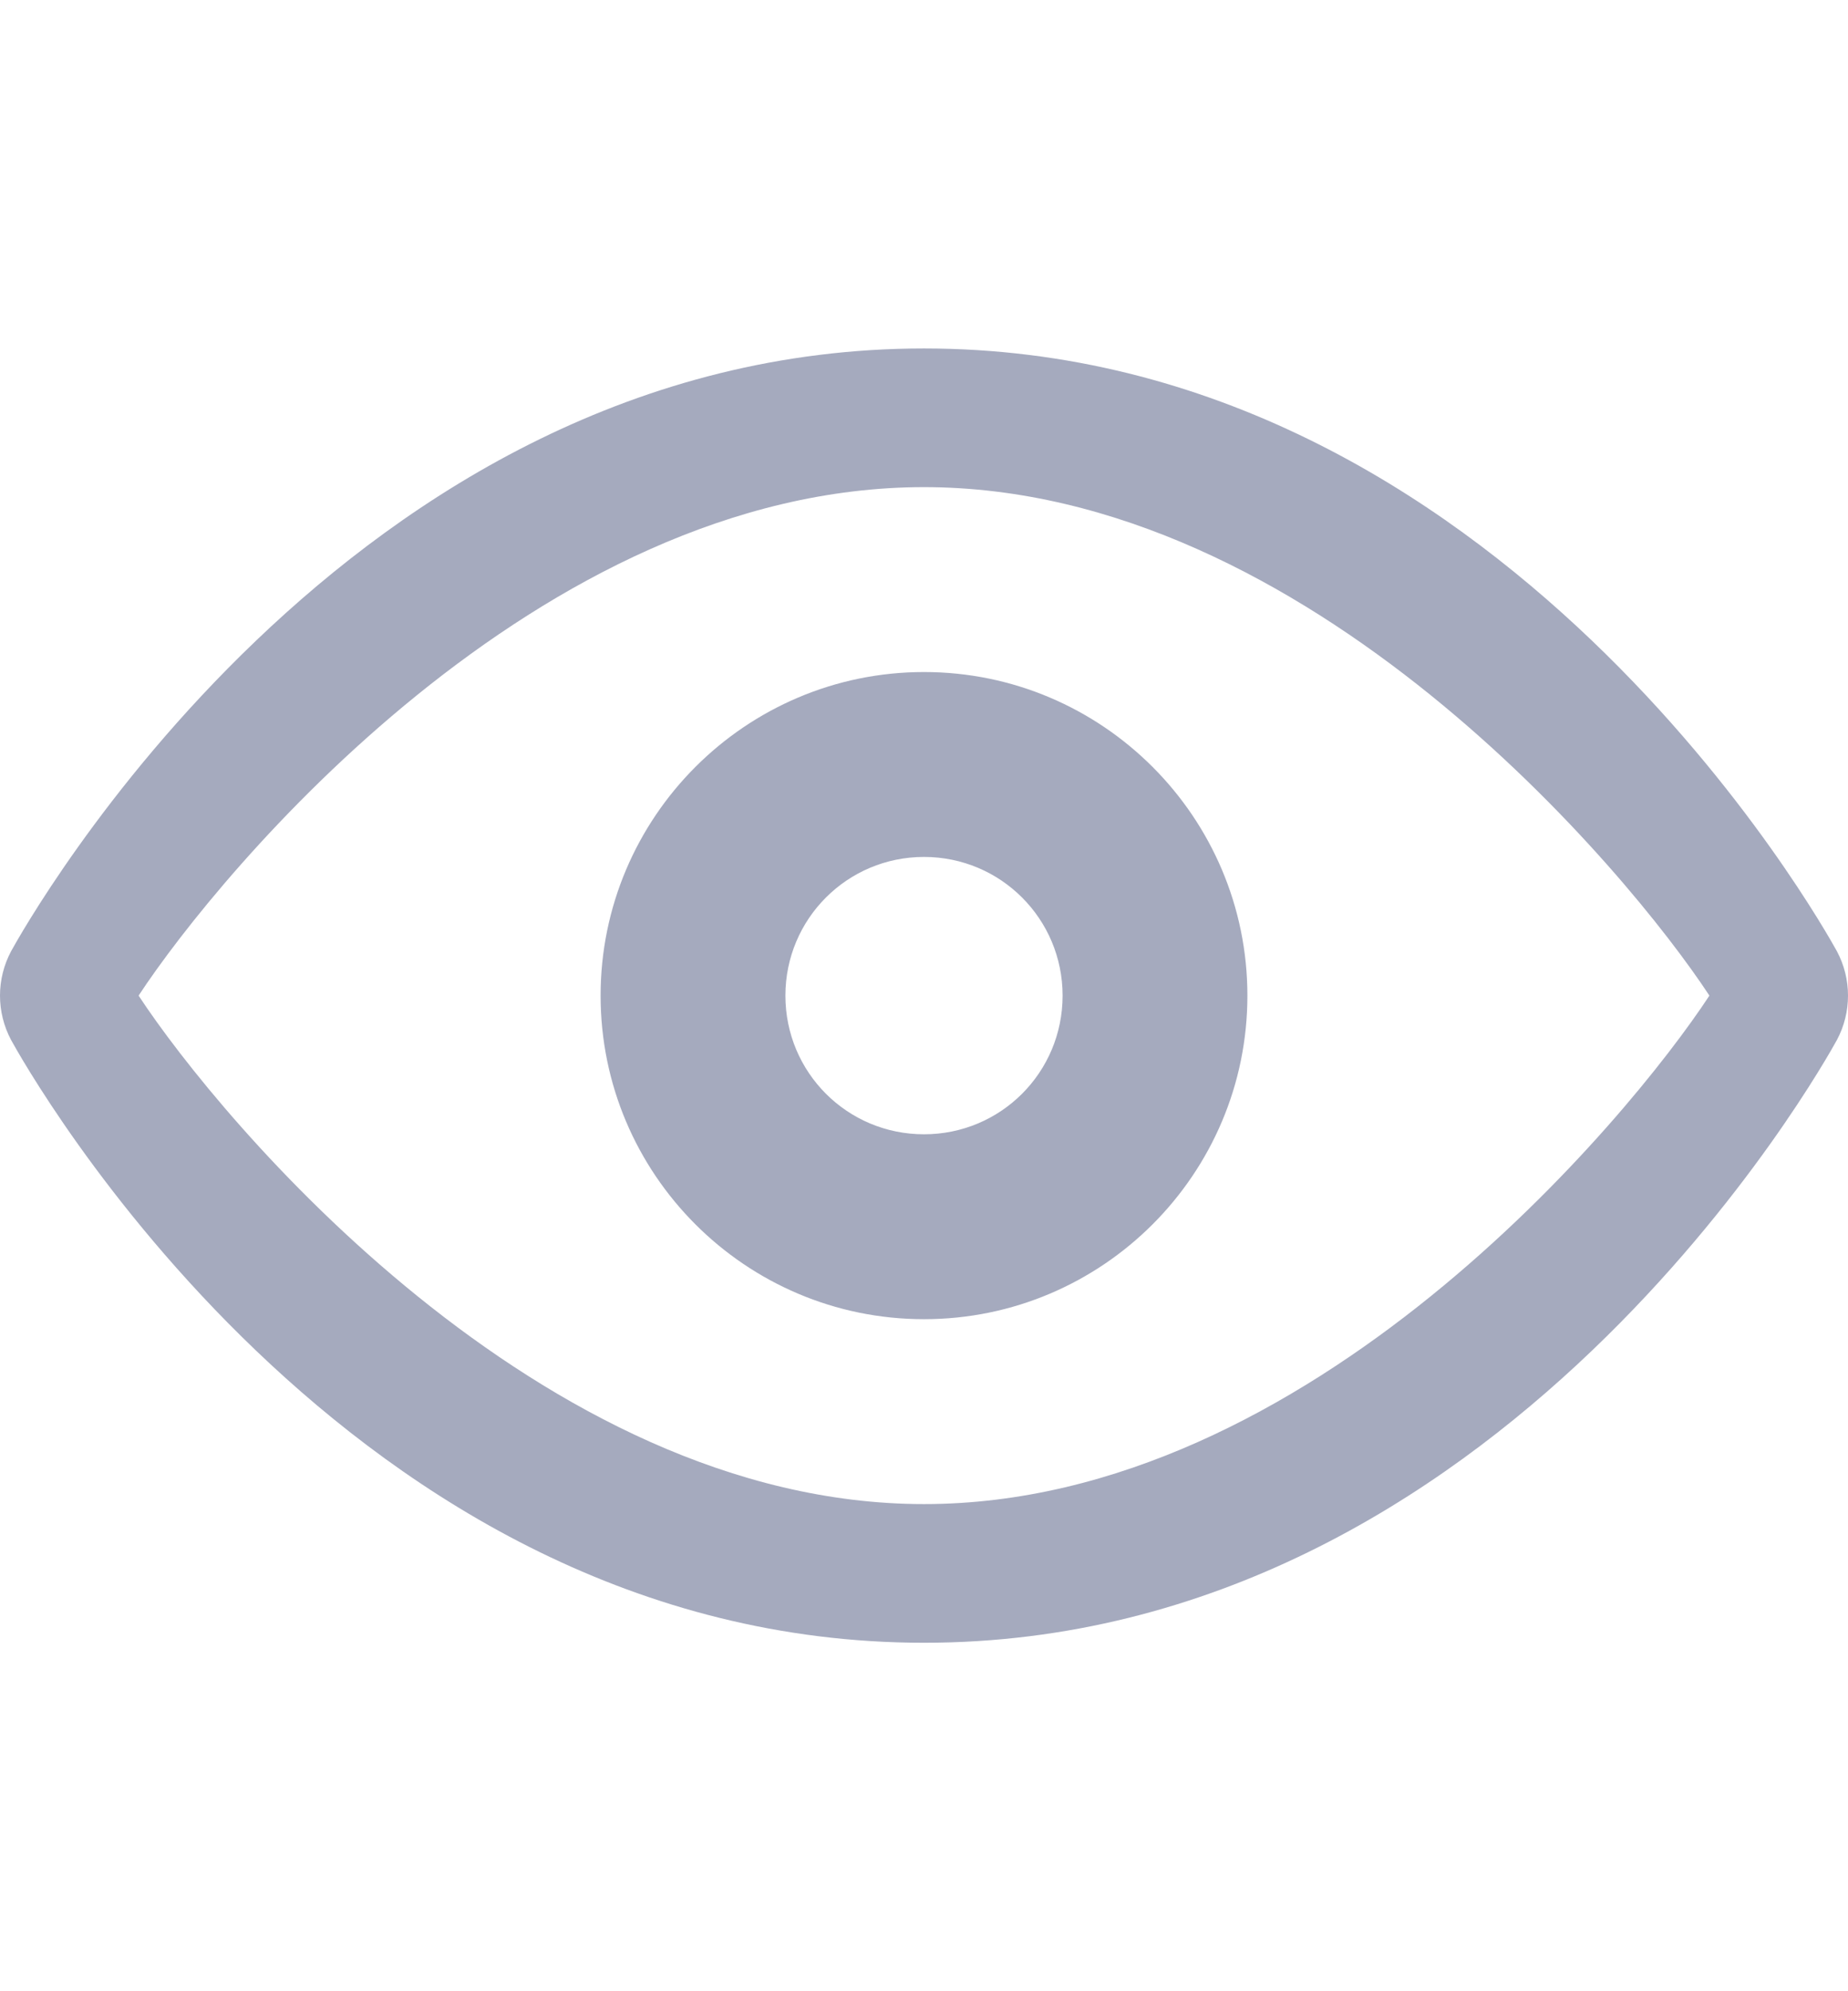 <svg width="13" height="14" viewBox="0 0 13 14" fill="none" xmlns="http://www.w3.org/2000/svg">
<path d="M6.5 11.55C2.438 11.55 0.175 7.488 0.078 7.312C-0.026 7.117 -0.026 6.883 0.078 6.688C0.175 6.513 2.438 2.45 6.5 2.45C10.562 2.45 12.825 6.513 12.922 6.688C13.026 6.883 13.026 7.117 12.922 7.312C12.825 7.488 10.562 11.55 6.5 11.55ZM0.975 7C1.547 7.871 3.796 10.575 6.5 10.575C9.21 10.575 11.453 7.871 12.025 7C11.453 6.129 9.204 3.425 6.5 3.425C3.789 3.425 1.547 6.129 0.975 7ZM6.5 9.275C5.245 9.275 4.225 8.255 4.225 7C4.225 5.746 5.245 4.725 6.5 4.725C7.755 4.725 8.775 5.746 8.775 7C8.775 8.255 7.755 9.275 6.5 9.275ZM6.5 6.025C5.96 6.025 5.525 6.461 5.525 7C5.525 7.54 5.96 7.975 6.5 7.975C7.04 7.975 7.475 7.54 7.475 7C7.475 6.461 7.04 6.025 6.5 6.025Z" fill="#A5AABE"/>
</svg>
